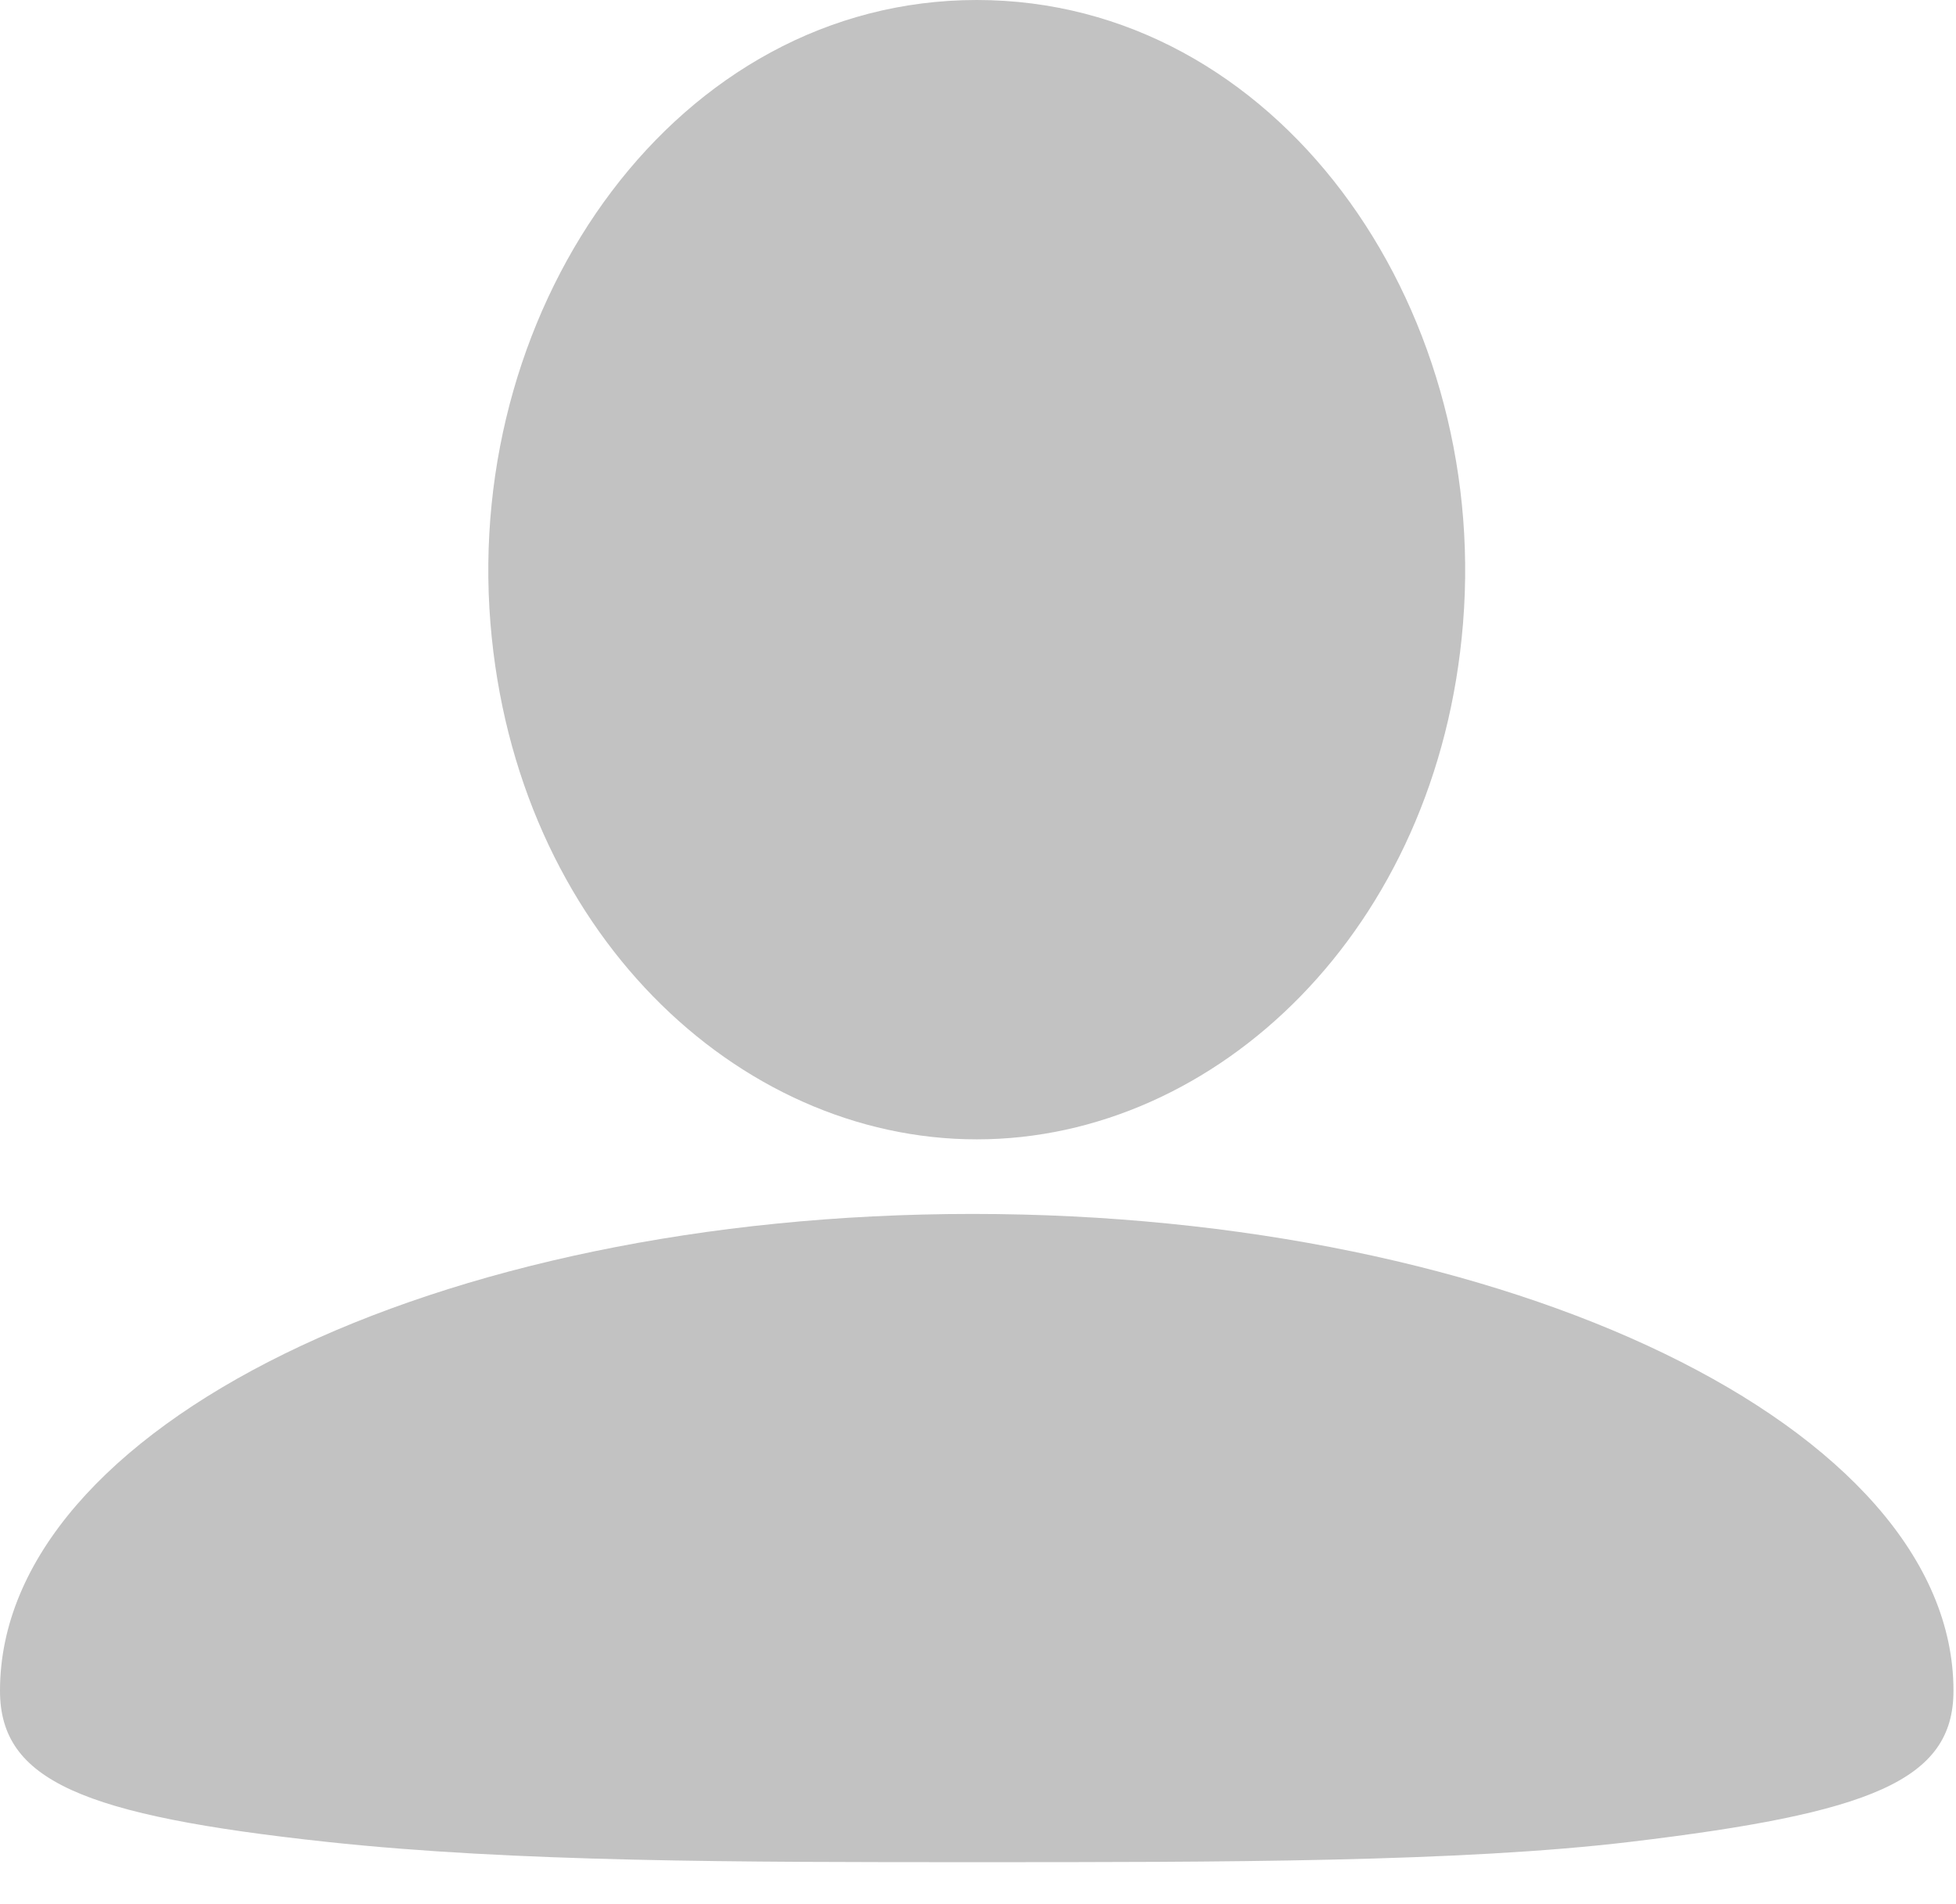 <?xml version="1.0" encoding="UTF-8"?>
<svg width="38px" height="37px" viewBox="0 0 38 37" version="1.1" xmlns="http://www.w3.org/2000/svg" xmlns:xlink="http://www.w3.org/1999/xlink">
    <!-- Generator: Sketch 41.2 (35397) - http://www.bohemiancoding.com/sketch -->
    <title>Shape</title>
    <desc>Created with Sketch.</desc>
    <defs></defs>
    <g id="APP" stroke="none" stroke-width="1" fill="none" fill-rule="evenodd">
        <g id="01拼车首页" transform="translate(-31, -397)" fill="#C2C2C2">
            <g id="Group-3" transform="translate(0, 364)">
                <g id="我的" transform="translate(31, 33)">
                    <path d="M28.423,12.11 C28.928,5.879 24.79,0 18.976,0 C13.165,0 9.023,5.879 9.528,12.11 C10.013,18.069 14.314,22.139 18.976,22.139 C23.637,22.139 27.942,18.065 28.423,12.11 Z M0,32.853 C0,34.602 1.608,35.277 6.342,35.789 C9.998,36.184 14.367,36.184 18.976,36.184 C23.698,36.184 28.382,36.184 31.674,35.789 C36.335,35.232 37.951,34.602 37.951,32.853 C37.951,27.737 29.326,23.588 18.892,23.588 C8.458,23.588 0,27.737 0,32.853 Z" id="Shape"></path>
                </g>
            </g>
        </g>
    </g>
</svg>